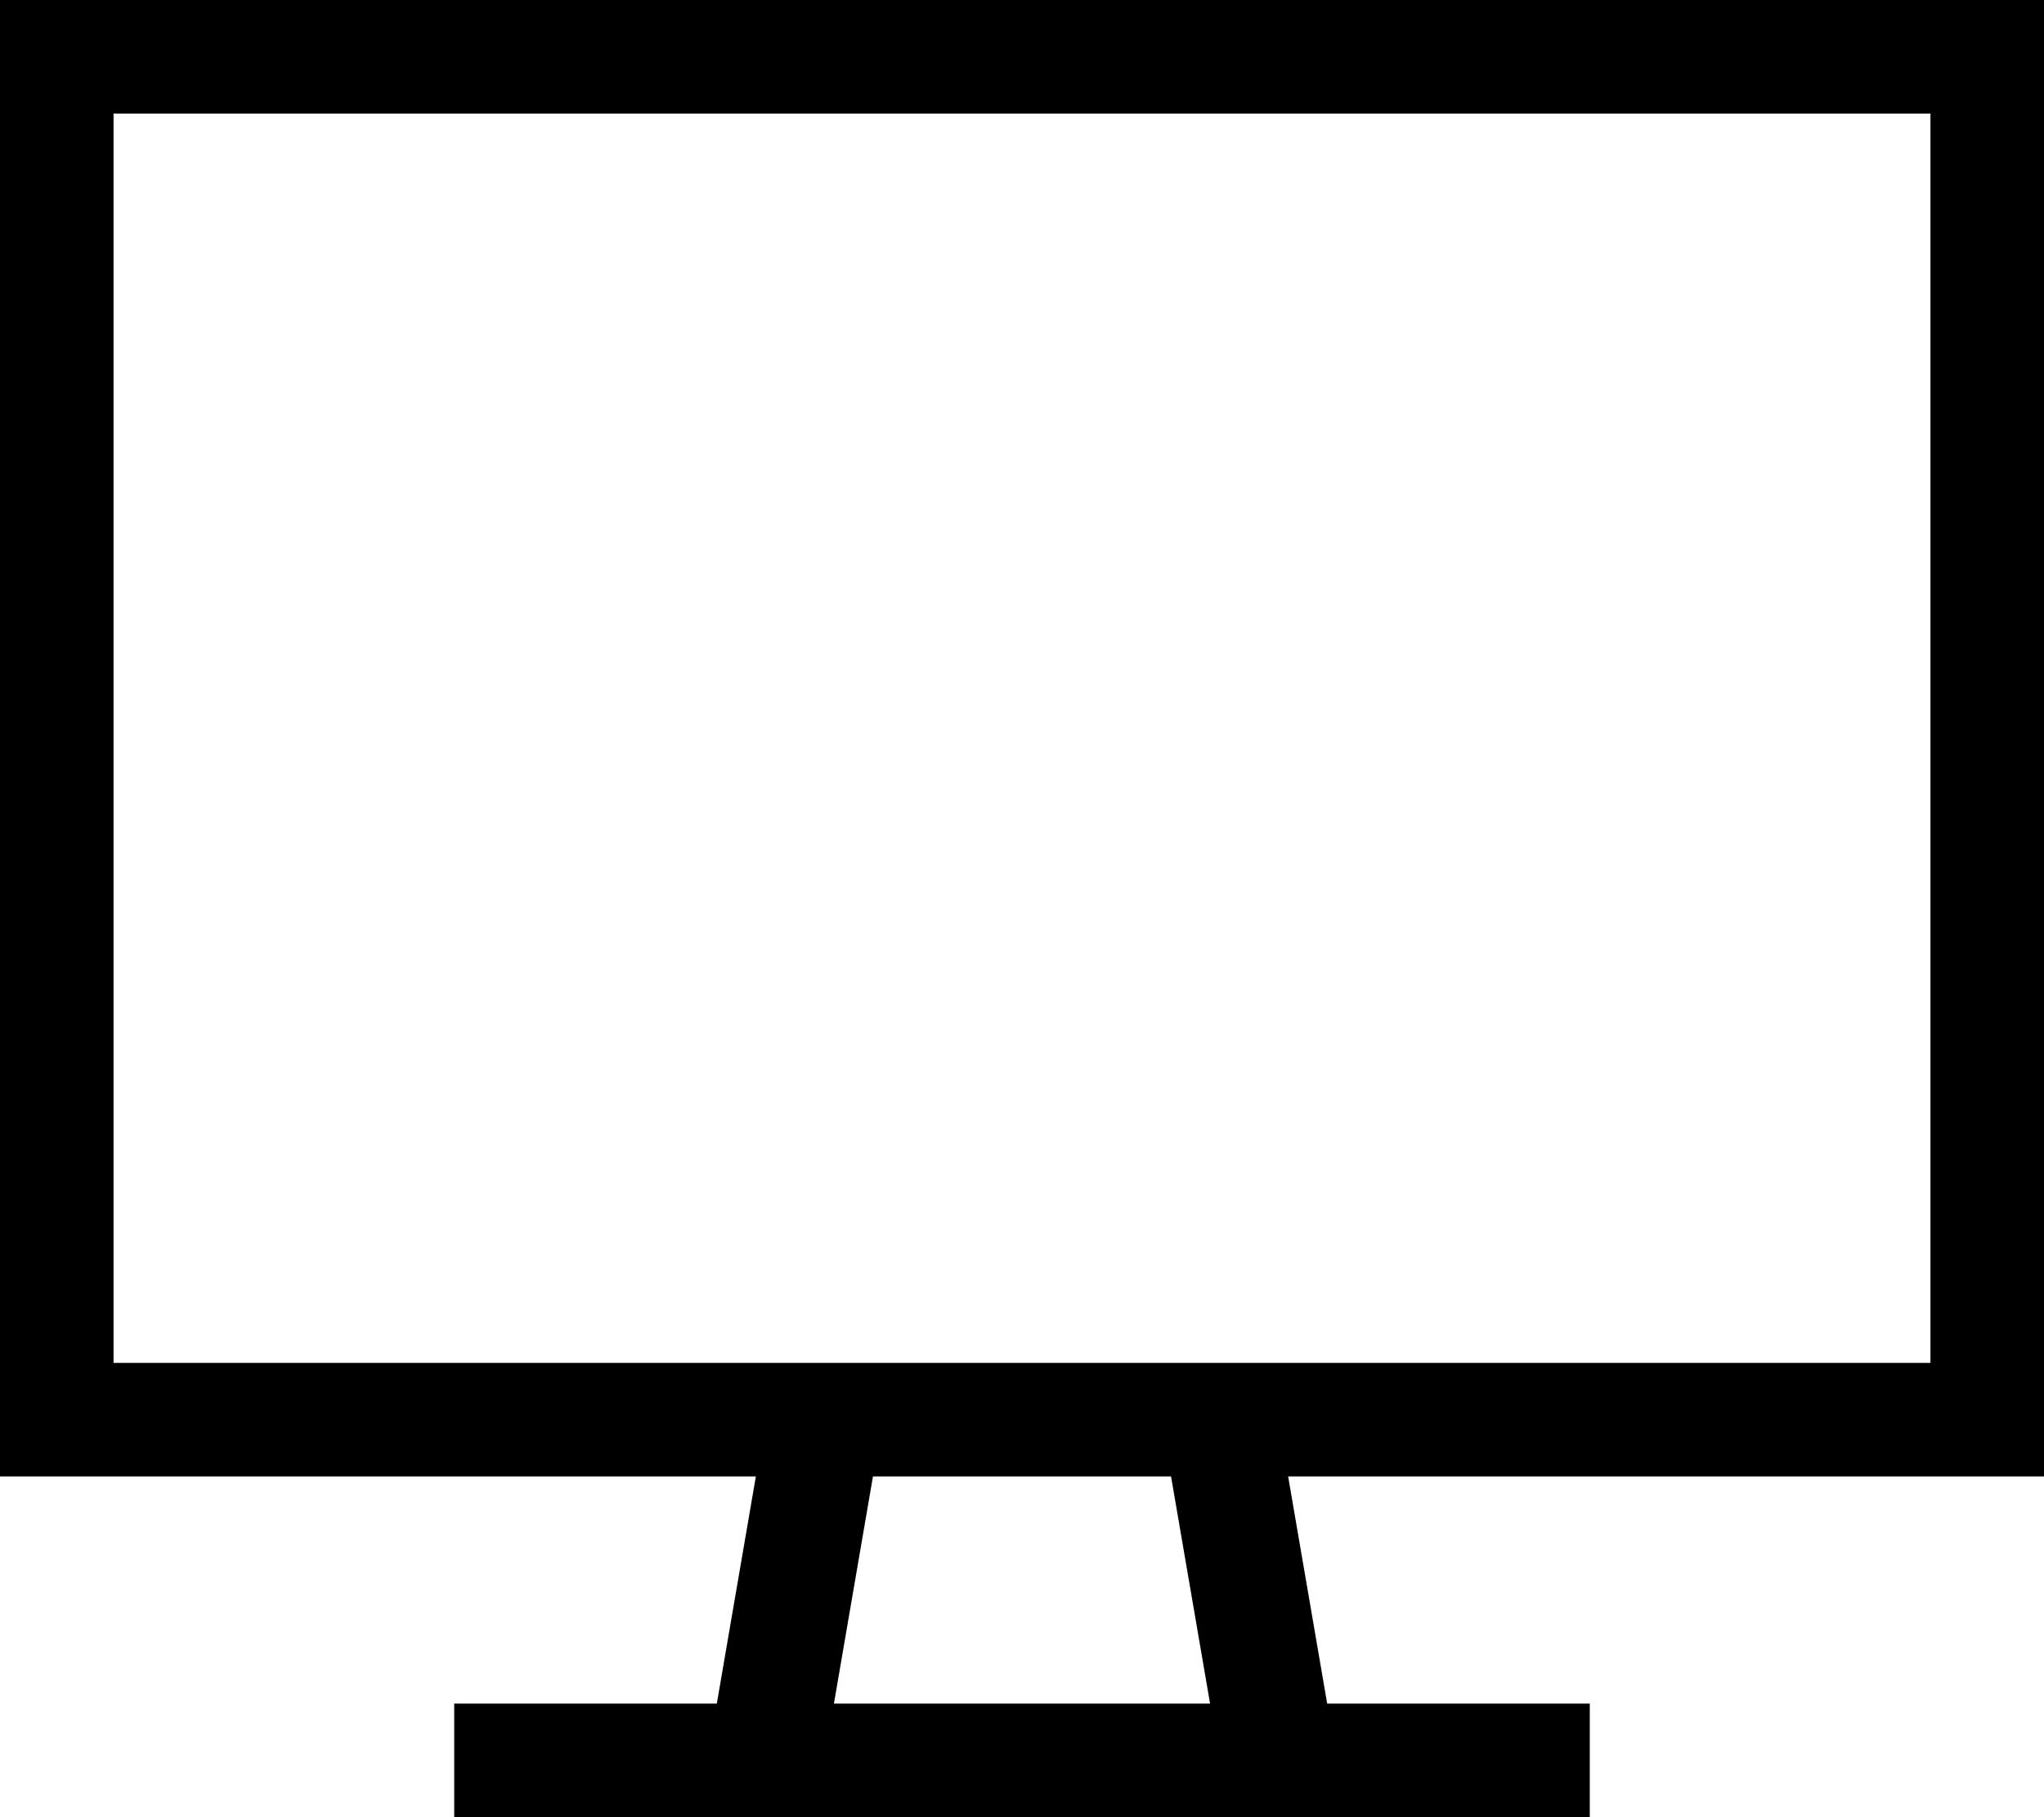 <svg xmlns="http://www.w3.org/2000/svg" viewBox="0 0 576 512">
    <path d="M 32 32 L 32 384 L 232 384 Q 232 384 232 384 Q 232 384 232 384 L 344 384 Q 344 384 344 384 Q 344 384 344 384 L 544 384 L 544 32 L 32 32 L 32 32 Z M 213 416 L 32 416 L 0 416 L 0 384 L 0 32 L 0 0 L 32 0 L 544 0 L 576 0 L 576 32 L 576 384 L 576 416 L 544 416 L 363 416 L 374 480 L 432 480 L 448 480 L 448 512 L 432 512 L 360 512 L 216 512 L 144 512 L 128 512 L 128 480 L 144 480 L 202 480 L 213 416 L 213 416 Z M 246 416 L 235 480 L 341 480 L 330 416 L 246 416 L 246 416 Z"/>
</svg>
